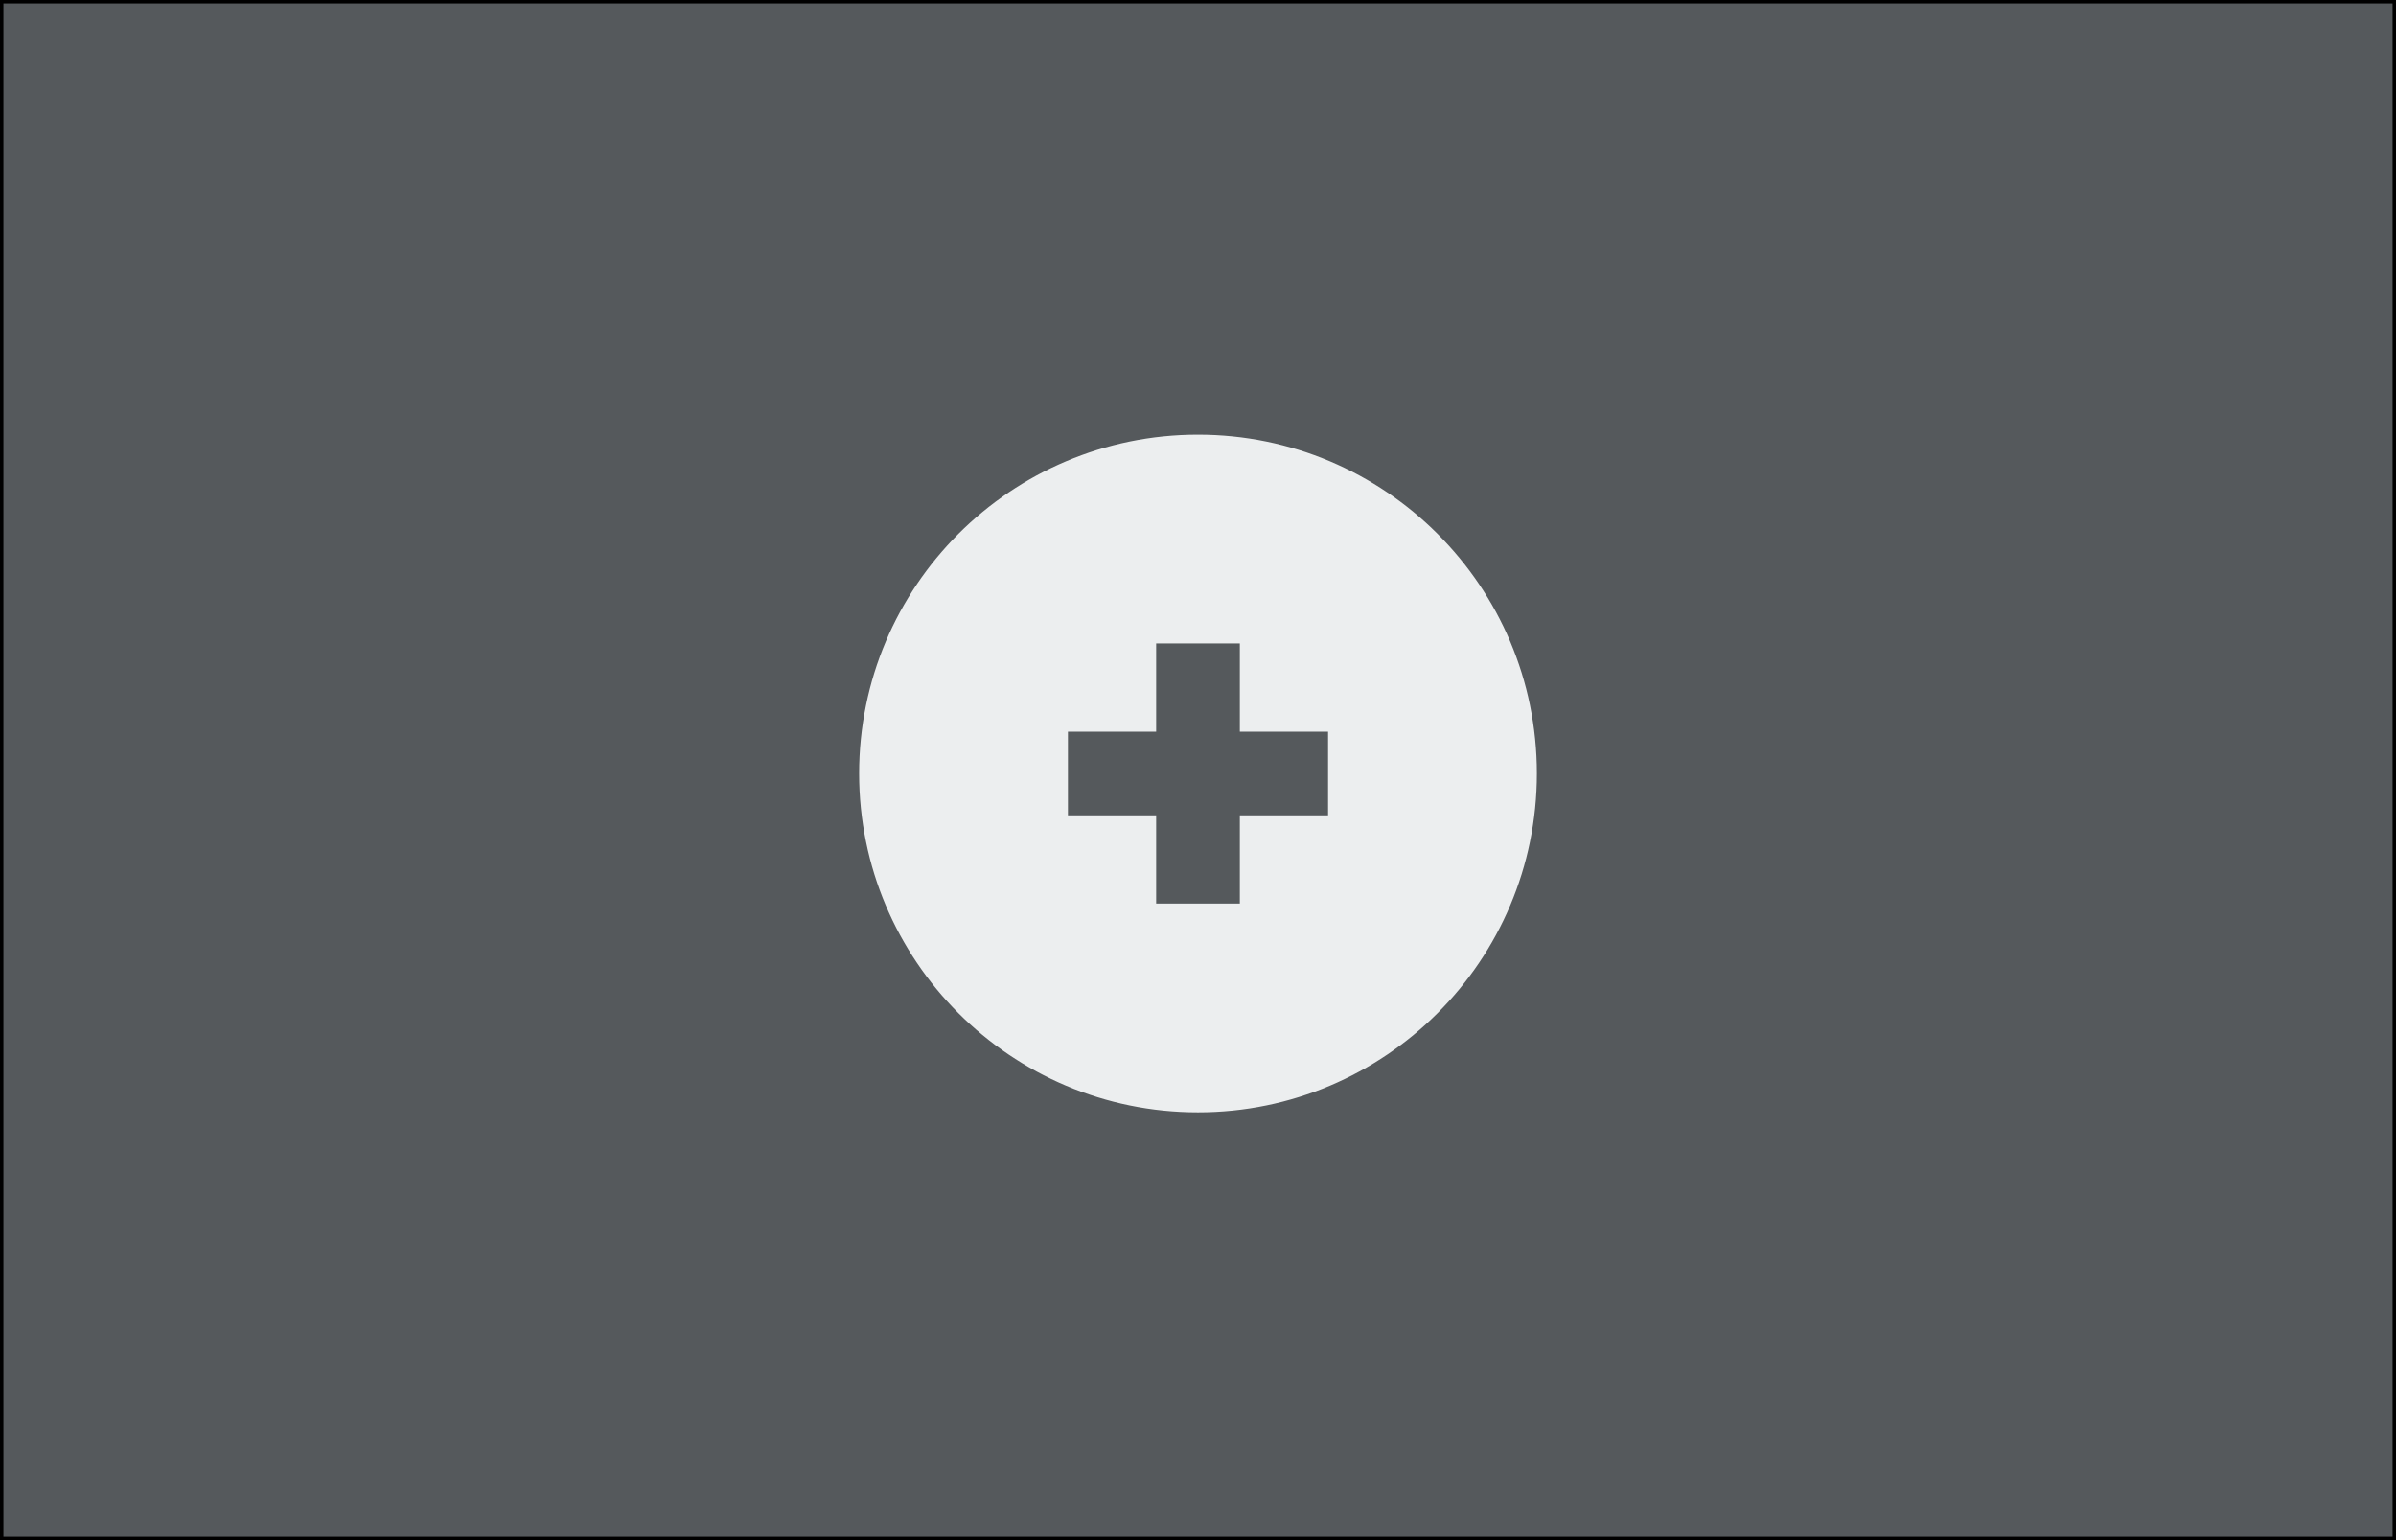 <svg width="350" height="225" xmlns="http://www.w3.org/2000/svg">
 <rect width="100%" height="100%" fill="#808080" stroke="none"/>
 <g>
  <title>Layer 1</title>
  <rect id="svg_1" height="225" width="350" y="0" x="0" stroke="#000" fill="#55595c"/>
  <ellipse ry="50" rx="50" id="svg_2" cy="113" cx="175" stroke="#55595c" fill="#eceeef"/>
  <path id="svg_3" d="m155.5,106.389l12.889,0l0,-12.889l13.222,0l0,12.889l12.889,0l0,13.222l-12.889,0l0,12.889l-13.222,0l0,-12.889l-12.889,0l0,-13.222z" stroke="#eceeef" fill="#55595c"/>
 </g>
</svg>